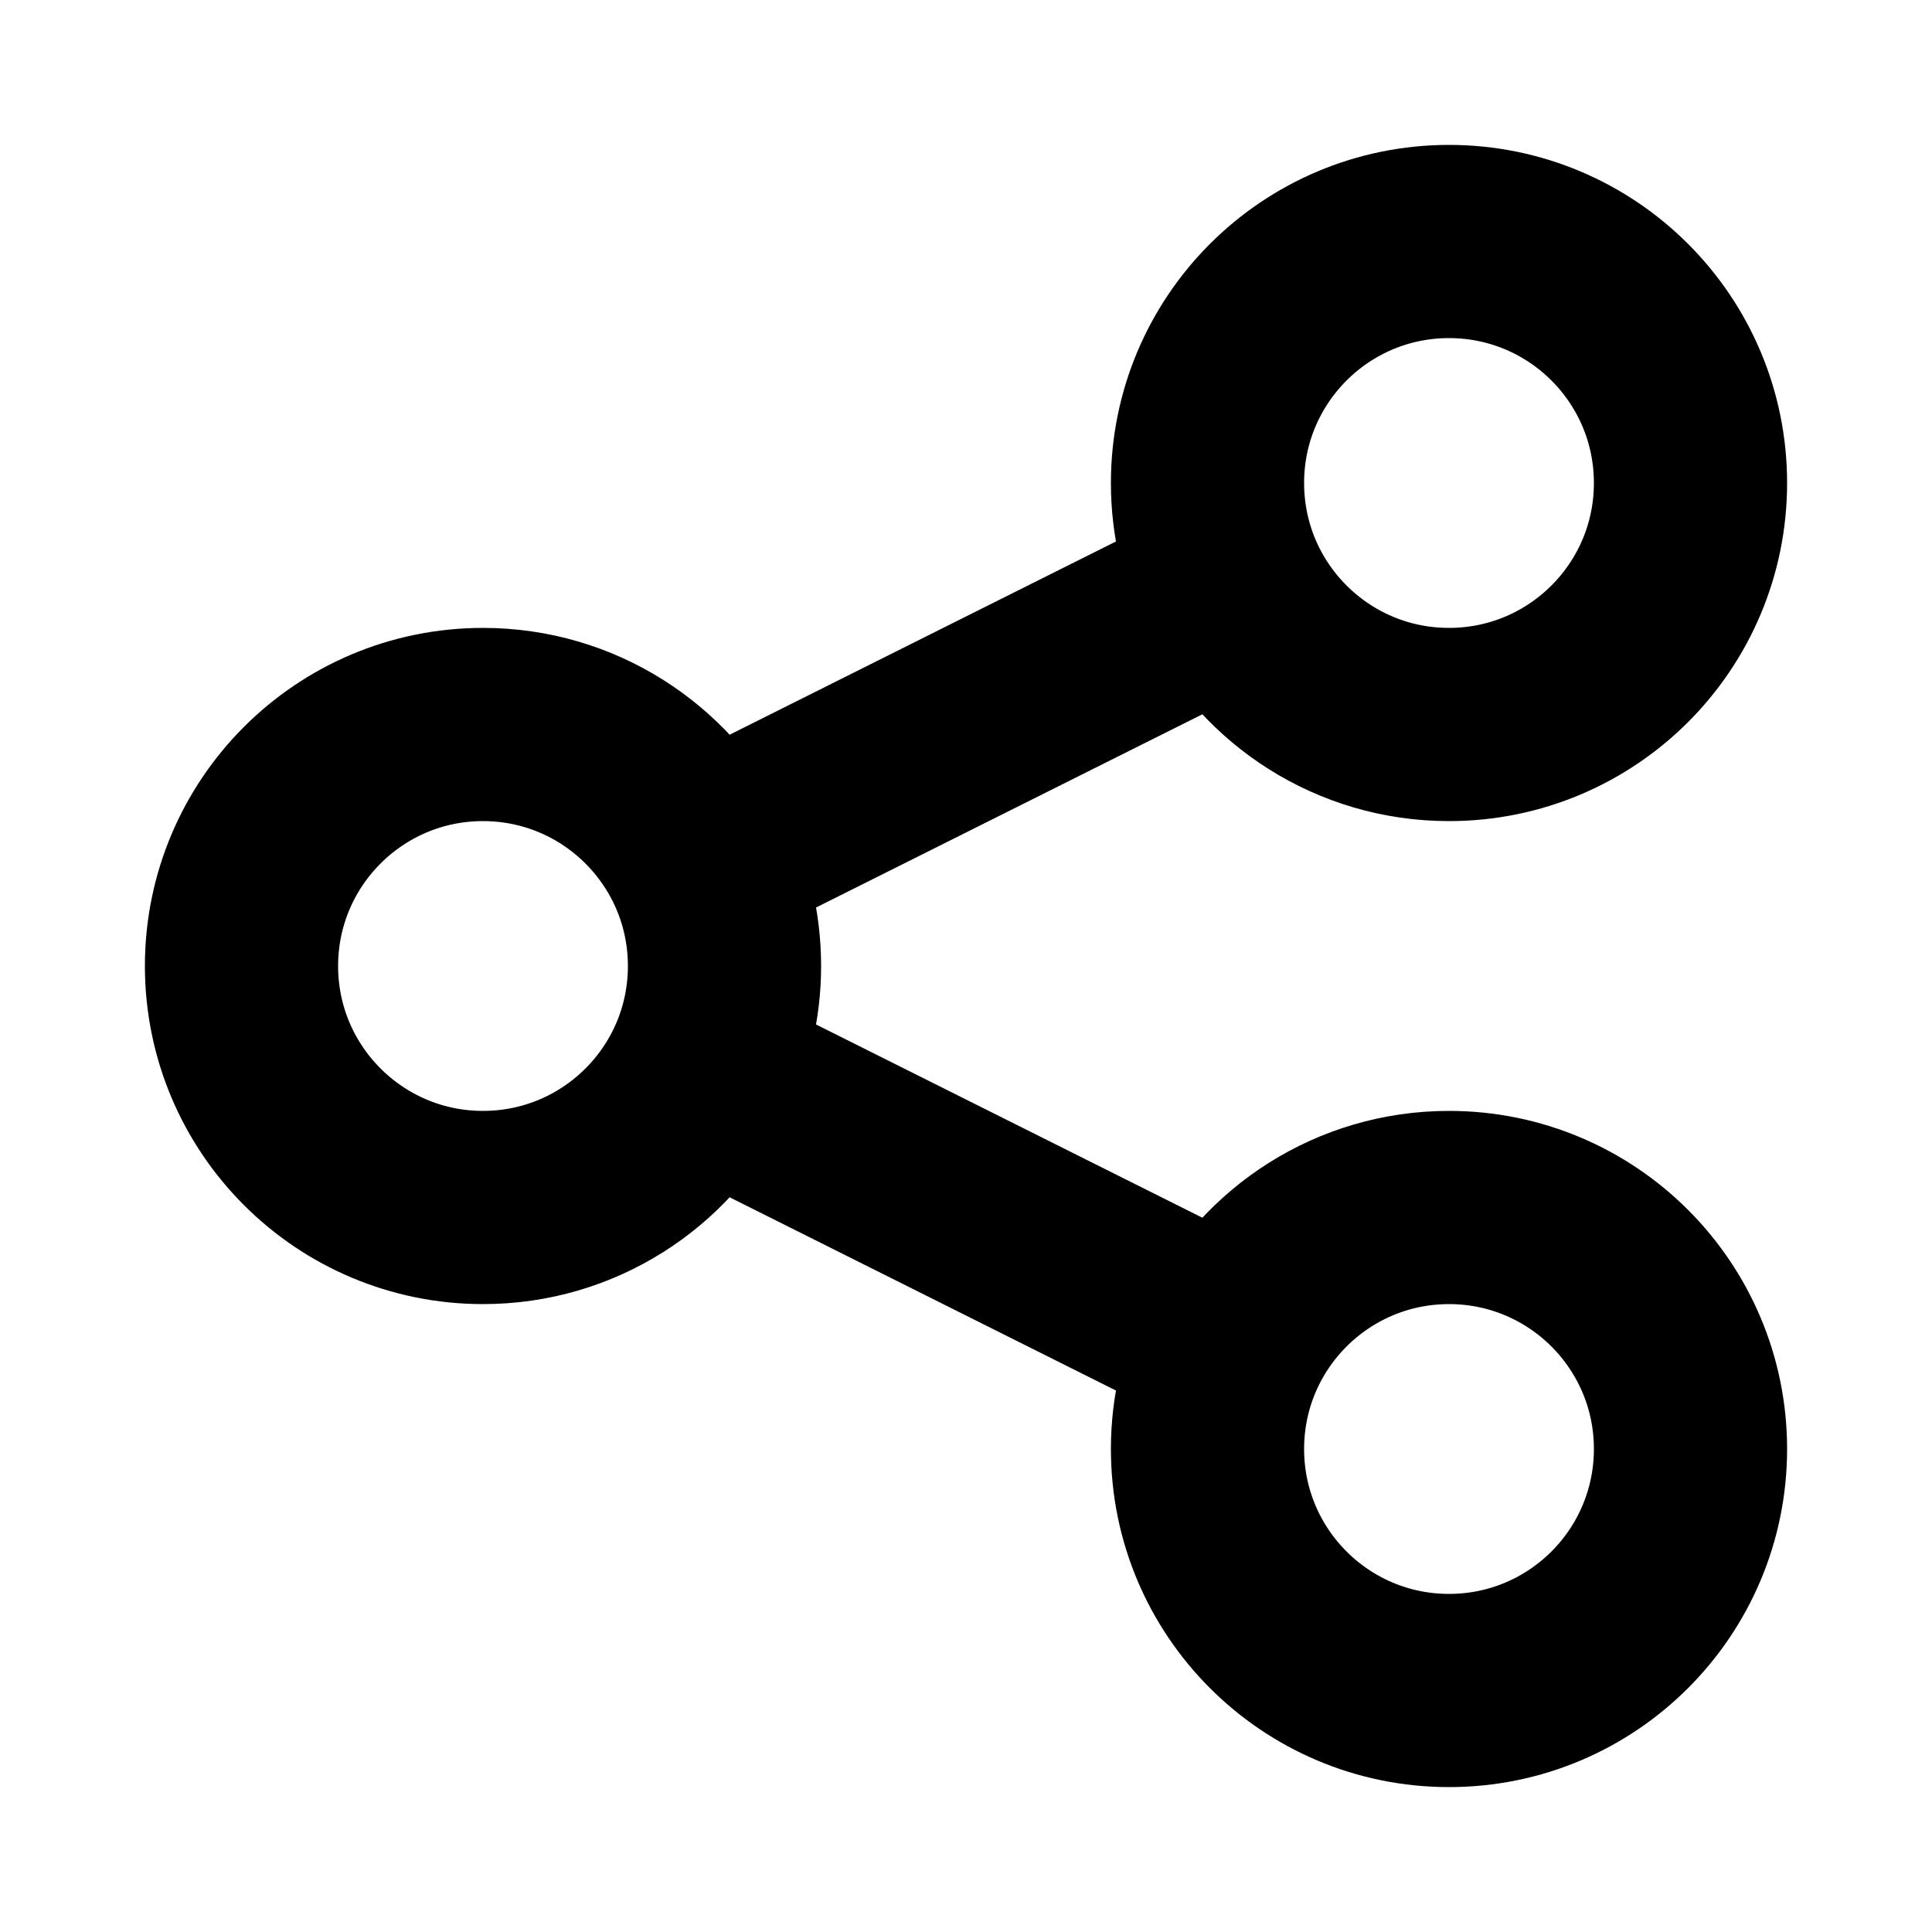 <svg width="20" height="20" viewBox="0 0 20 20" fill="none" xmlns="http://www.w3.org/2000/svg">
<path d="M7.237 11.118C7.405 10.782 7.5 10.402 7.5 10C7.5 9.598 7.405 9.218 7.237 8.882M7.237 11.118C6.826 11.938 5.979 12.5 5 12.5C3.619 12.5 2.5 11.381 2.5 10C2.5 8.619 3.619 7.5 5 7.5C5.979 7.5 6.826 8.062 7.237 8.882M7.237 11.118L12.763 13.882M7.237 8.882L12.763 6.118M12.763 6.118C13.174 6.938 14.021 7.5 15 7.5C16.381 7.5 17.5 6.381 17.5 5C17.5 3.619 16.381 2.5 15 2.5C13.619 2.5 12.5 3.619 12.5 5C12.5 5.402 12.595 5.782 12.763 6.118ZM12.763 13.882C12.595 14.218 12.5 14.598 12.5 15C12.5 16.381 13.619 17.5 15 17.5C16.381 17.5 17.5 16.381 17.5 15C17.5 13.619 16.381 12.5 15 12.5C14.021 12.5 13.174 13.062 12.763 13.882Z" stroke="black" stroke-width="2" stroke-linecap="round" stroke-linejoin="round"/>
</svg>
